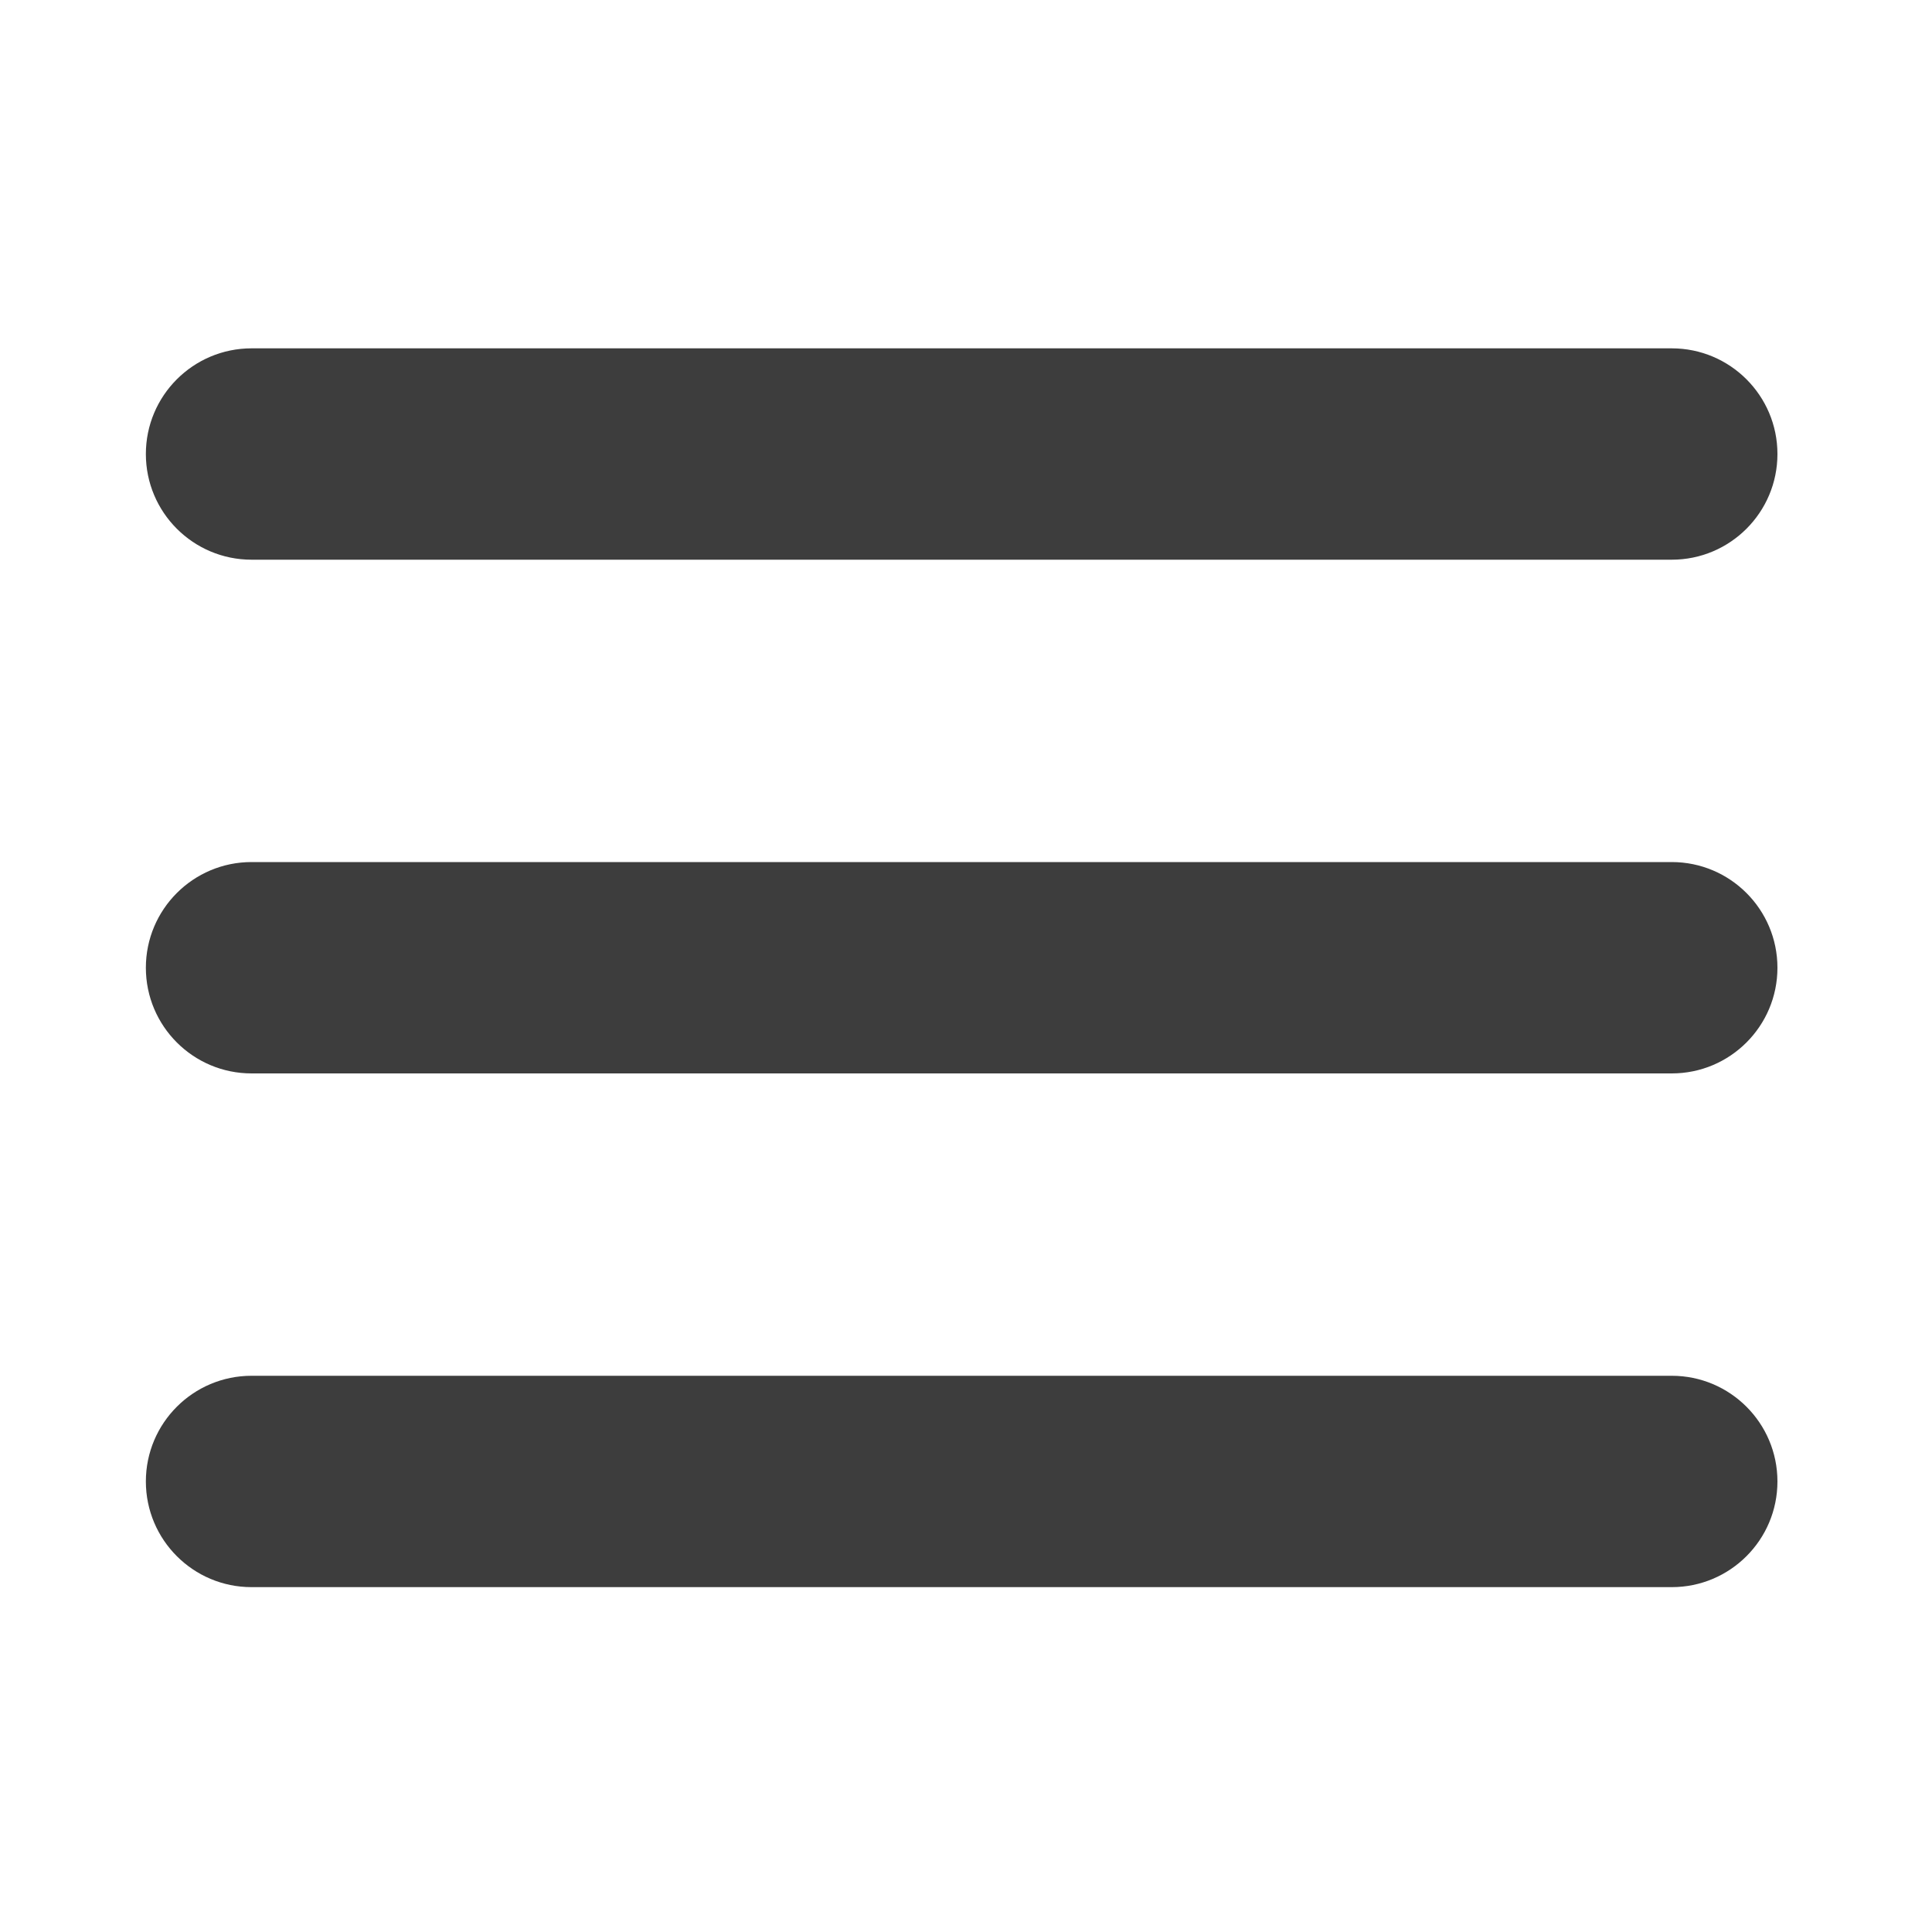 <svg width="100" height="100" viewBox="0 0 100 100" fill="none" xmlns="http://www.w3.org/2000/svg">
<path d="M86.53 28.97H13.02C10 28.97 7.55 26.52 7.55 23.5C7.55 20.48 10 18.03 13.02 18.03H86.53C89.55 18.03 92 20.48 92 23.5C92 26.52 89.55 28.97 86.53 28.97Z" fill="#3D3D3D"/>
<path d="M86.53 55.56H13.02C10 55.56 7.55 53.11 7.55 50.09C7.55 47.07 10 44.62 13.02 44.62H86.53C89.55 44.62 92 47.07 92 50.09C92 53.11 89.55 55.56 86.53 55.56Z" fill="#3D3D3D"/>
<path d="M86.53 82.15H13.02C10 82.15 7.55 79.7 7.55 76.68C7.55 73.66 10 71.21 13.02 71.21H86.53C89.55 71.21 92 73.66 92 76.68C92 79.7 89.55 82.15 86.53 82.15Z" fill="#3D3D3D"/>
</svg>
